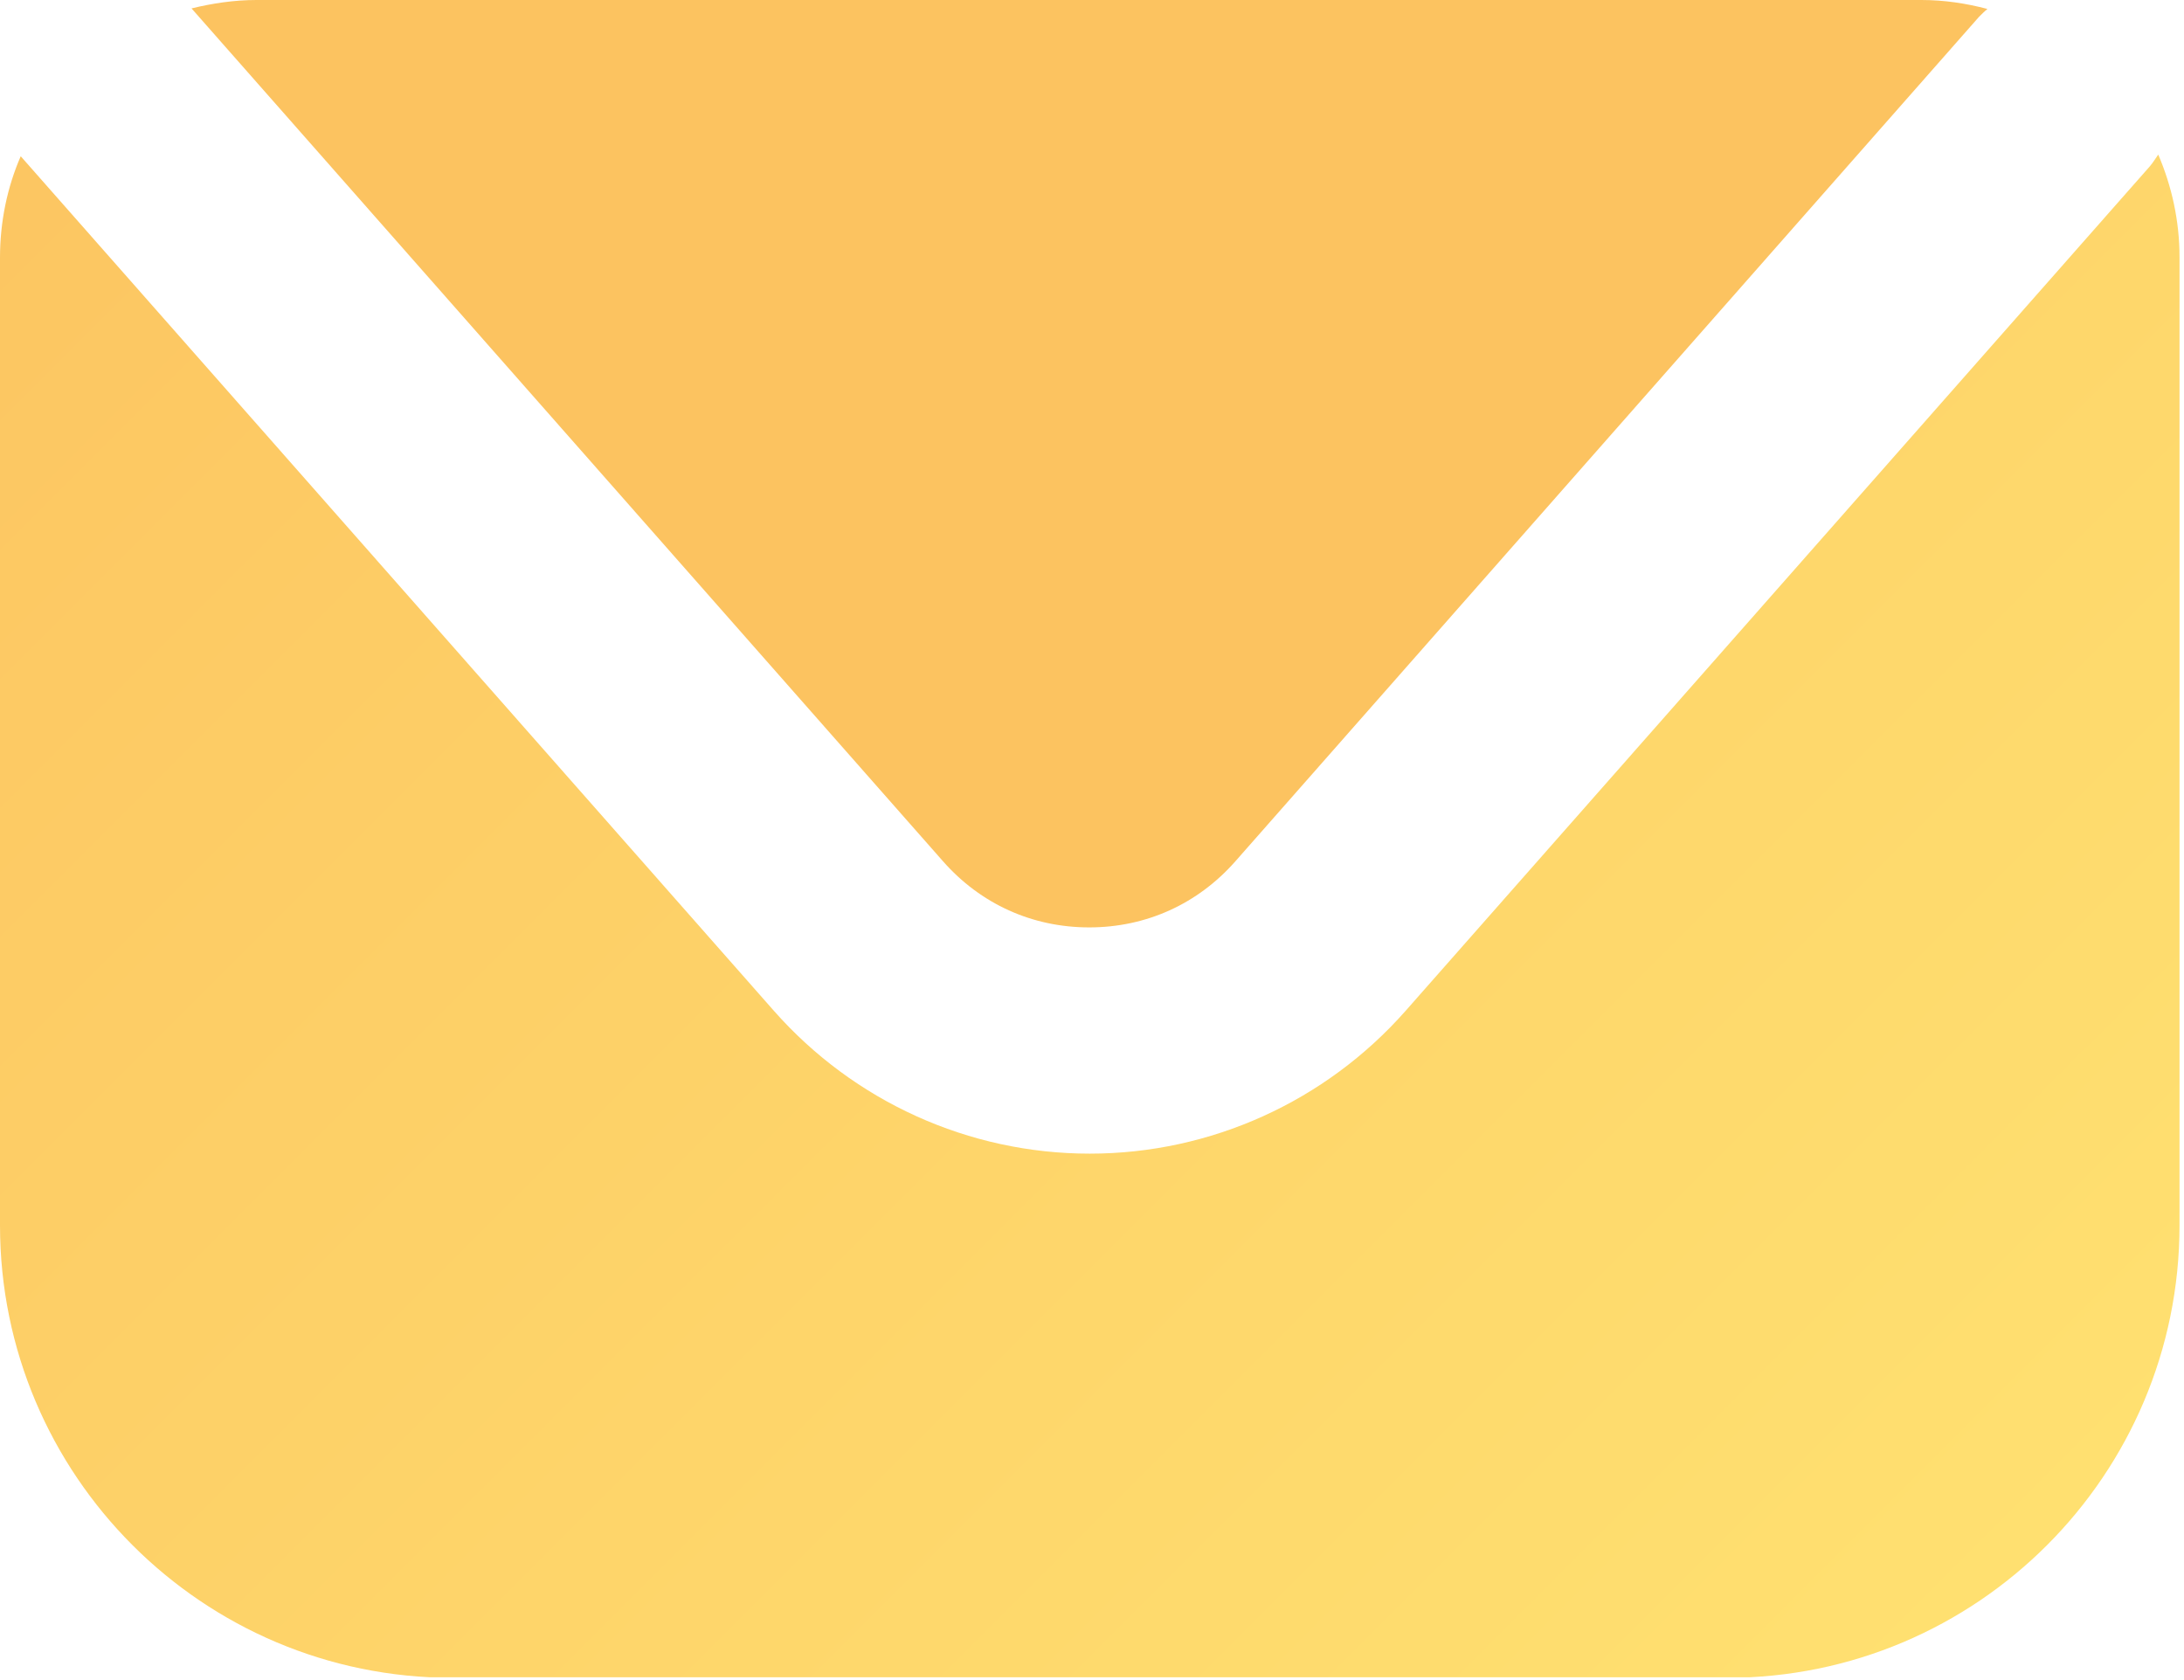<svg width="39" height="30" viewBox="0 0 39 30" fill="none" xmlns="http://www.w3.org/2000/svg">
<g clip-path="url(#clip0_9665_182376)">
<path d="M38.54 2.76C38.49 2.83 38.45 2.9 38.39 2.97L25.1 18.05C23.67 19.67 21.62 20.6 19.46 20.6C17.3 20.6 15.25 19.67 13.82 18.05L0.37 2.79C0.13 3.34 0 3.96 0 4.6V21.88C0 26.34 3.62 29.96 8.08 29.96H30.84C35.3 29.96 38.92 26.34 38.92 21.88V4.59C38.92 3.94 38.78 3.32 38.54 2.76Z" fill="url(#paint0_linear_9665_182376)"/>
<path d="M16.84 15.38C17.51 16.14 18.43 16.56 19.45 16.56C20.47 16.56 21.39 16.14 22.06 15.38L35.34 0.3C35.39 0.25 35.44 0.2 35.49 0.16C35.11 0.06 34.72 0 34.31 0H4.58C4.18 0 3.79 0.06 3.42 0.15L16.84 15.38Z" fill="url(#paint1_linear_9665_182376)"/>
</g>
<defs>
<linearGradient id="paint0_linear_9665_182376" x1="1.21" y1="-4.07" x2="38.11" y2="32.83" gradientUnits="userSpaceOnUse">
<stop stop-color="#FCC360"/>
<stop offset="1" stop-color="#FFE372"/>
</linearGradient>
<linearGradient id="paint1_linear_9665_182376" x1="7.76" y1="-10.63" x2="44.66" y2="26.27" gradientUnits="userSpaceOnUse">
<stop stop-color="#FCC360"/>
<stop offset="1" stop-color="#FCC360"/>
</linearGradient>
<clipPath id="clip0_9665_182376">
<rect width="38.92" height="29.95" fill="white"/>
</clipPath>
</defs>
</svg>
